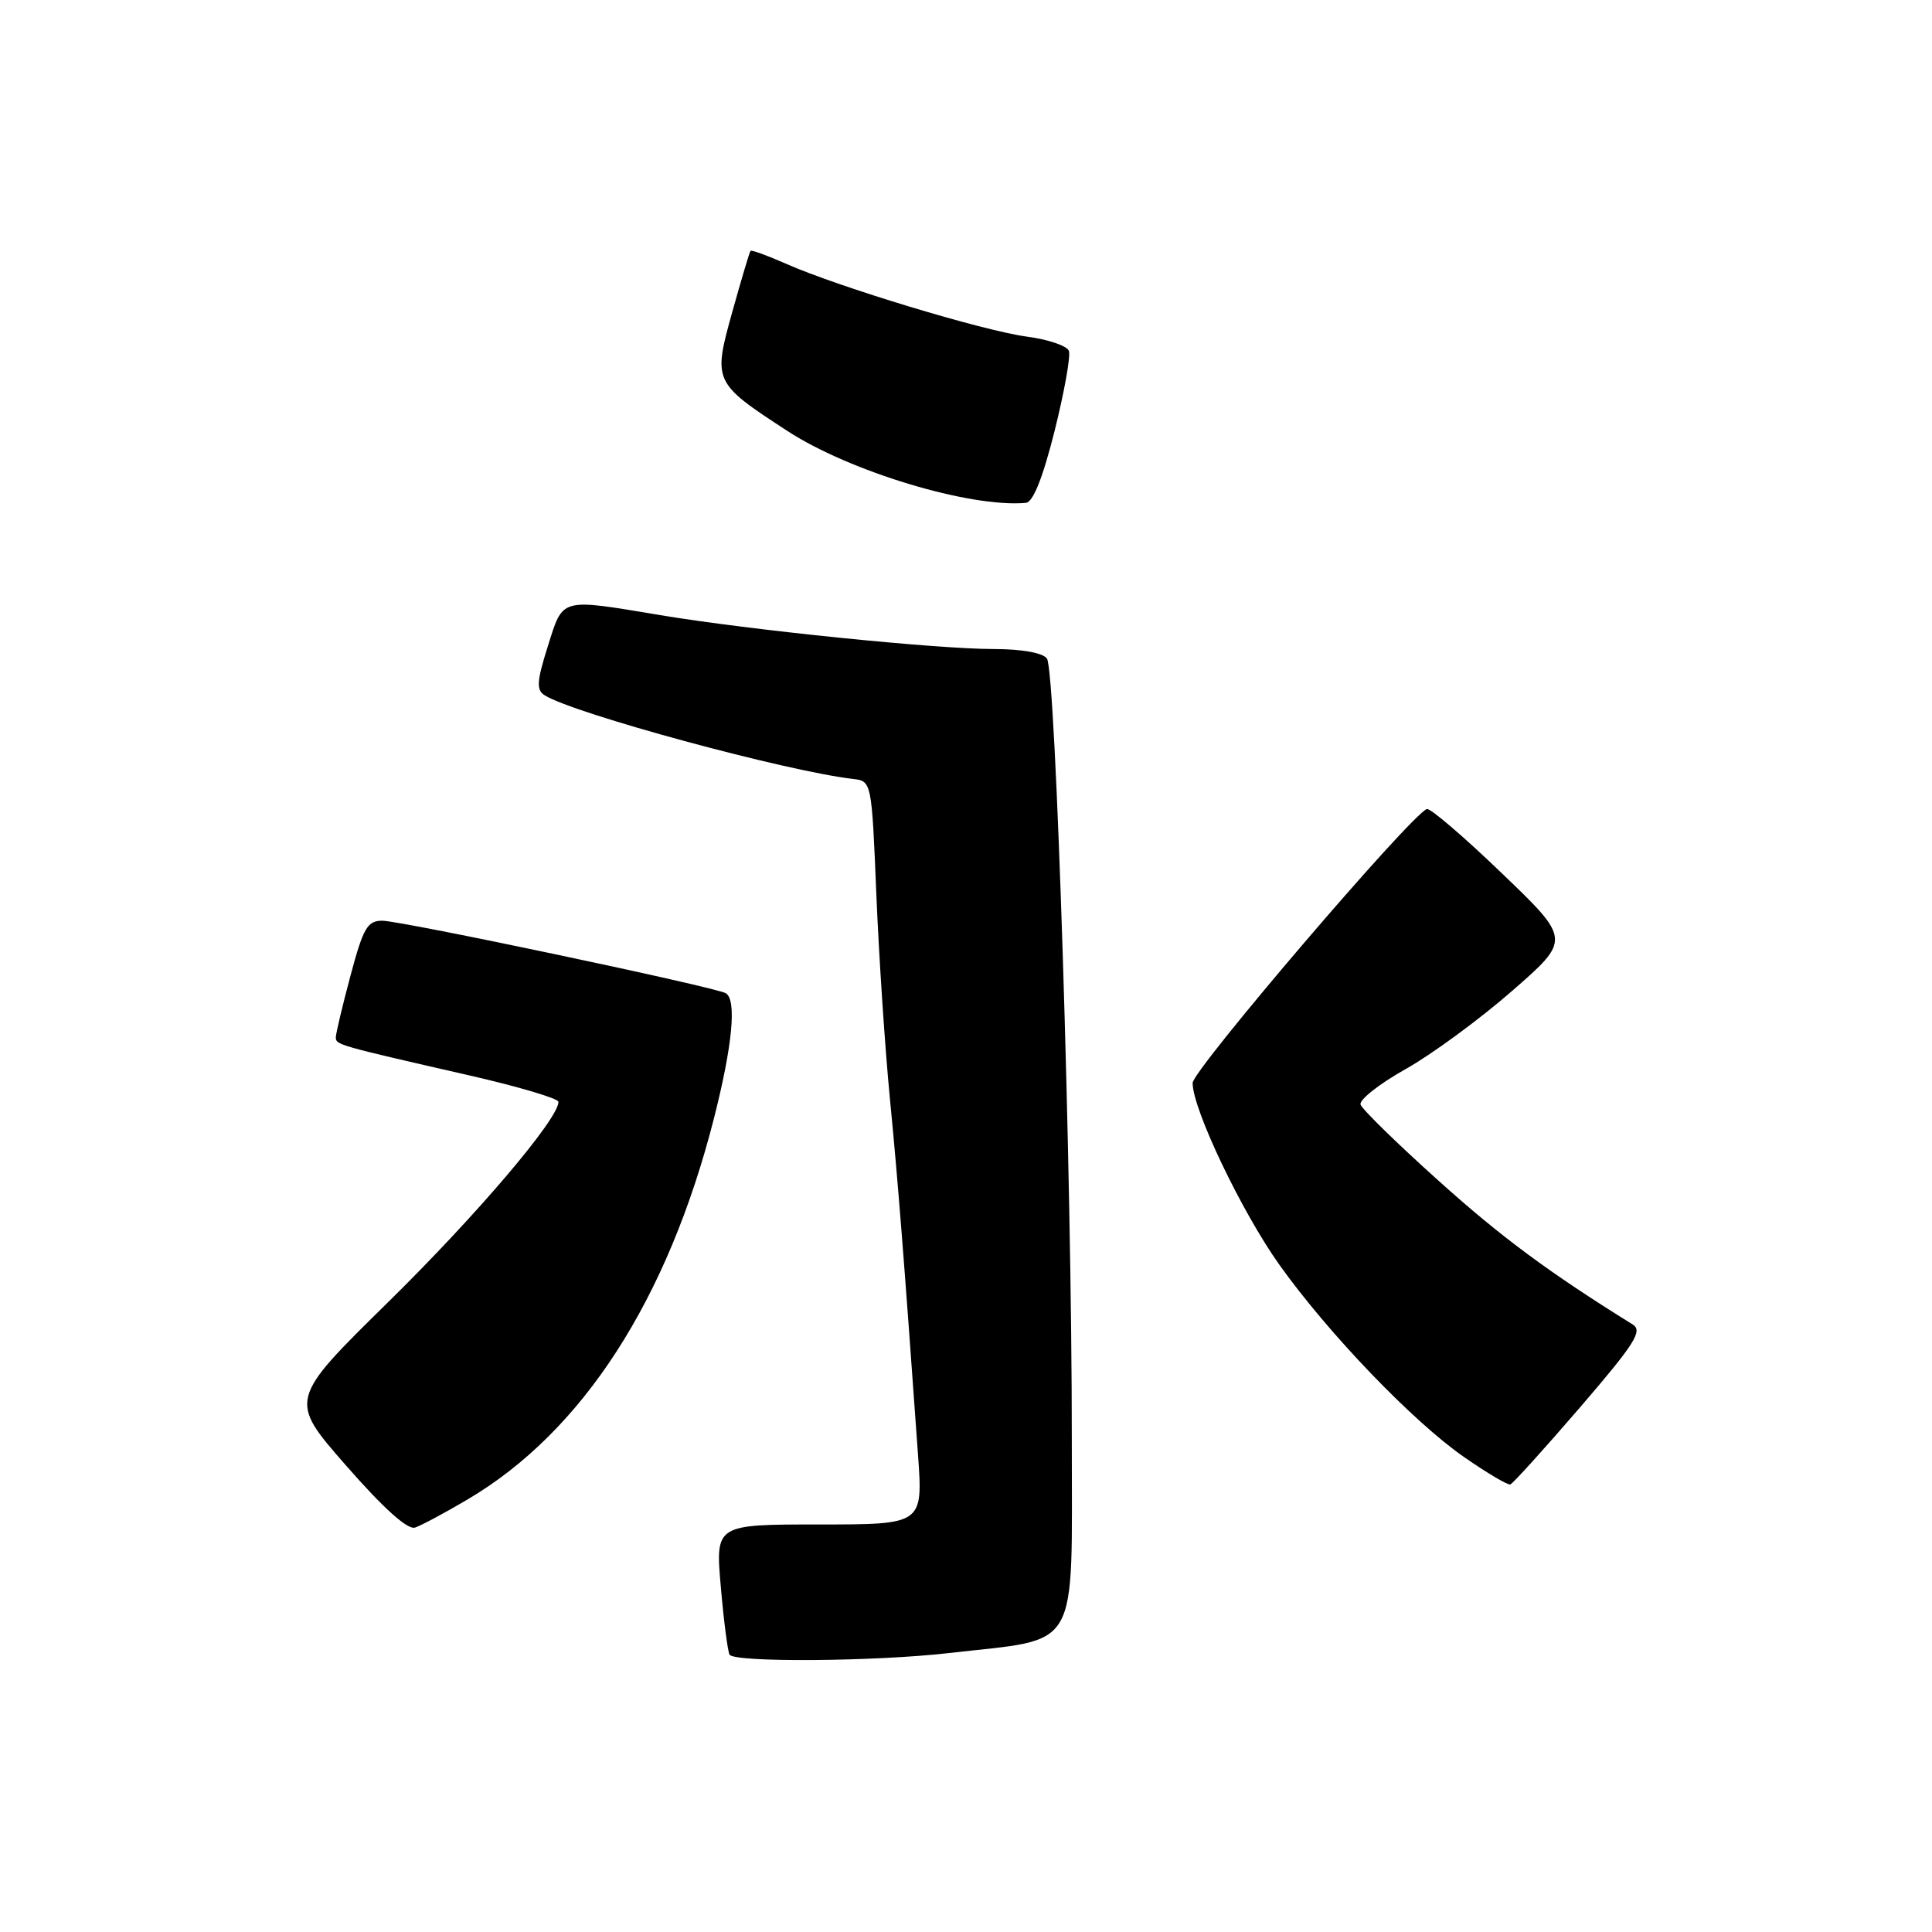 <?xml version="1.0" encoding="UTF-8" standalone="no"?>
<!DOCTYPE svg PUBLIC "-//W3C//DTD SVG 1.1//EN" "http://www.w3.org/Graphics/SVG/1.1/DTD/svg11.dtd" >
<svg xmlns="http://www.w3.org/2000/svg" xmlns:xlink="http://www.w3.org/1999/xlink" version="1.1" viewBox="0 0 256 256">
 <g >
 <path fill="currentColor"
d=" M 125.72 219.04 C 143.36 217.01 142.00 219.38 142.02 190.71 C 142.04 155.97 139.90 88.77 138.72 87.25 C 138.14 86.49 135.34 86.00 131.63 86.00 C 123.99 85.99 99.48 83.50 87.50 81.51 C 74.11 79.28 74.64 79.13 72.59 85.63 C 71.12 90.28 71.05 91.42 72.16 92.12 C 75.97 94.54 104.13 102.18 113.00 103.21 C 115.50 103.50 115.50 103.50 116.12 118.50 C 116.46 126.75 117.27 138.90 117.91 145.50 C 118.98 156.45 119.78 166.67 121.64 192.75 C 122.30 202.00 122.30 202.00 108.54 202.00 C 94.79 202.00 94.79 202.00 95.51 210.25 C 95.90 214.79 96.43 218.84 96.67 219.25 C 97.30 220.30 115.89 220.17 125.72 219.04 Z  M 61.93 198.70 C 77.18 189.72 88.49 172.22 94.62 148.12 C 97.06 138.50 97.63 132.51 96.18 131.61 C 94.88 130.81 53.16 122.00 50.65 122.00 C 48.68 122.00 48.13 122.96 46.45 129.25 C 45.38 133.24 44.51 136.92 44.50 137.44 C 44.50 138.45 44.70 138.50 62.25 142.51 C 68.71 143.99 74.00 145.56 74.00 146.00 C 74.00 148.27 63.20 160.97 51.47 172.50 C 38.24 185.50 38.24 185.50 45.87 194.21 C 50.84 199.89 54.02 202.74 55.00 202.41 C 55.83 202.13 58.95 200.46 61.93 198.70 Z  M 209.35 186.50 C 216.64 178.02 217.71 176.35 216.34 175.50 C 205.25 168.61 198.91 163.92 190.58 156.42 C 185.12 151.52 180.49 146.99 180.28 146.36 C 180.08 145.74 182.74 143.63 186.20 141.69 C 189.67 139.75 196.02 135.09 200.33 131.33 C 208.16 124.50 208.16 124.50 198.99 115.70 C 193.95 110.85 189.48 107.03 189.06 107.20 C 186.84 108.08 158.04 141.78 158.03 143.50 C 158.02 146.95 164.53 160.59 169.56 167.64 C 176.04 176.72 187.26 188.40 194.00 193.07 C 197.02 195.17 199.78 196.80 200.12 196.70 C 200.46 196.59 204.61 192.00 209.35 186.50 Z  M 139.74 57.10 C 141.03 51.93 141.89 47.15 141.63 46.49 C 141.38 45.82 138.86 44.97 136.04 44.60 C 130.32 43.84 111.12 38.03 104.18 34.96 C 101.71 33.87 99.58 33.09 99.45 33.24 C 99.32 33.38 98.23 37.03 97.03 41.34 C 94.46 50.56 94.53 50.72 104.31 57.09 C 112.59 62.49 128.55 67.30 135.94 66.63 C 136.89 66.54 138.18 63.31 139.74 57.10 Z "/>
</g>
</svg>